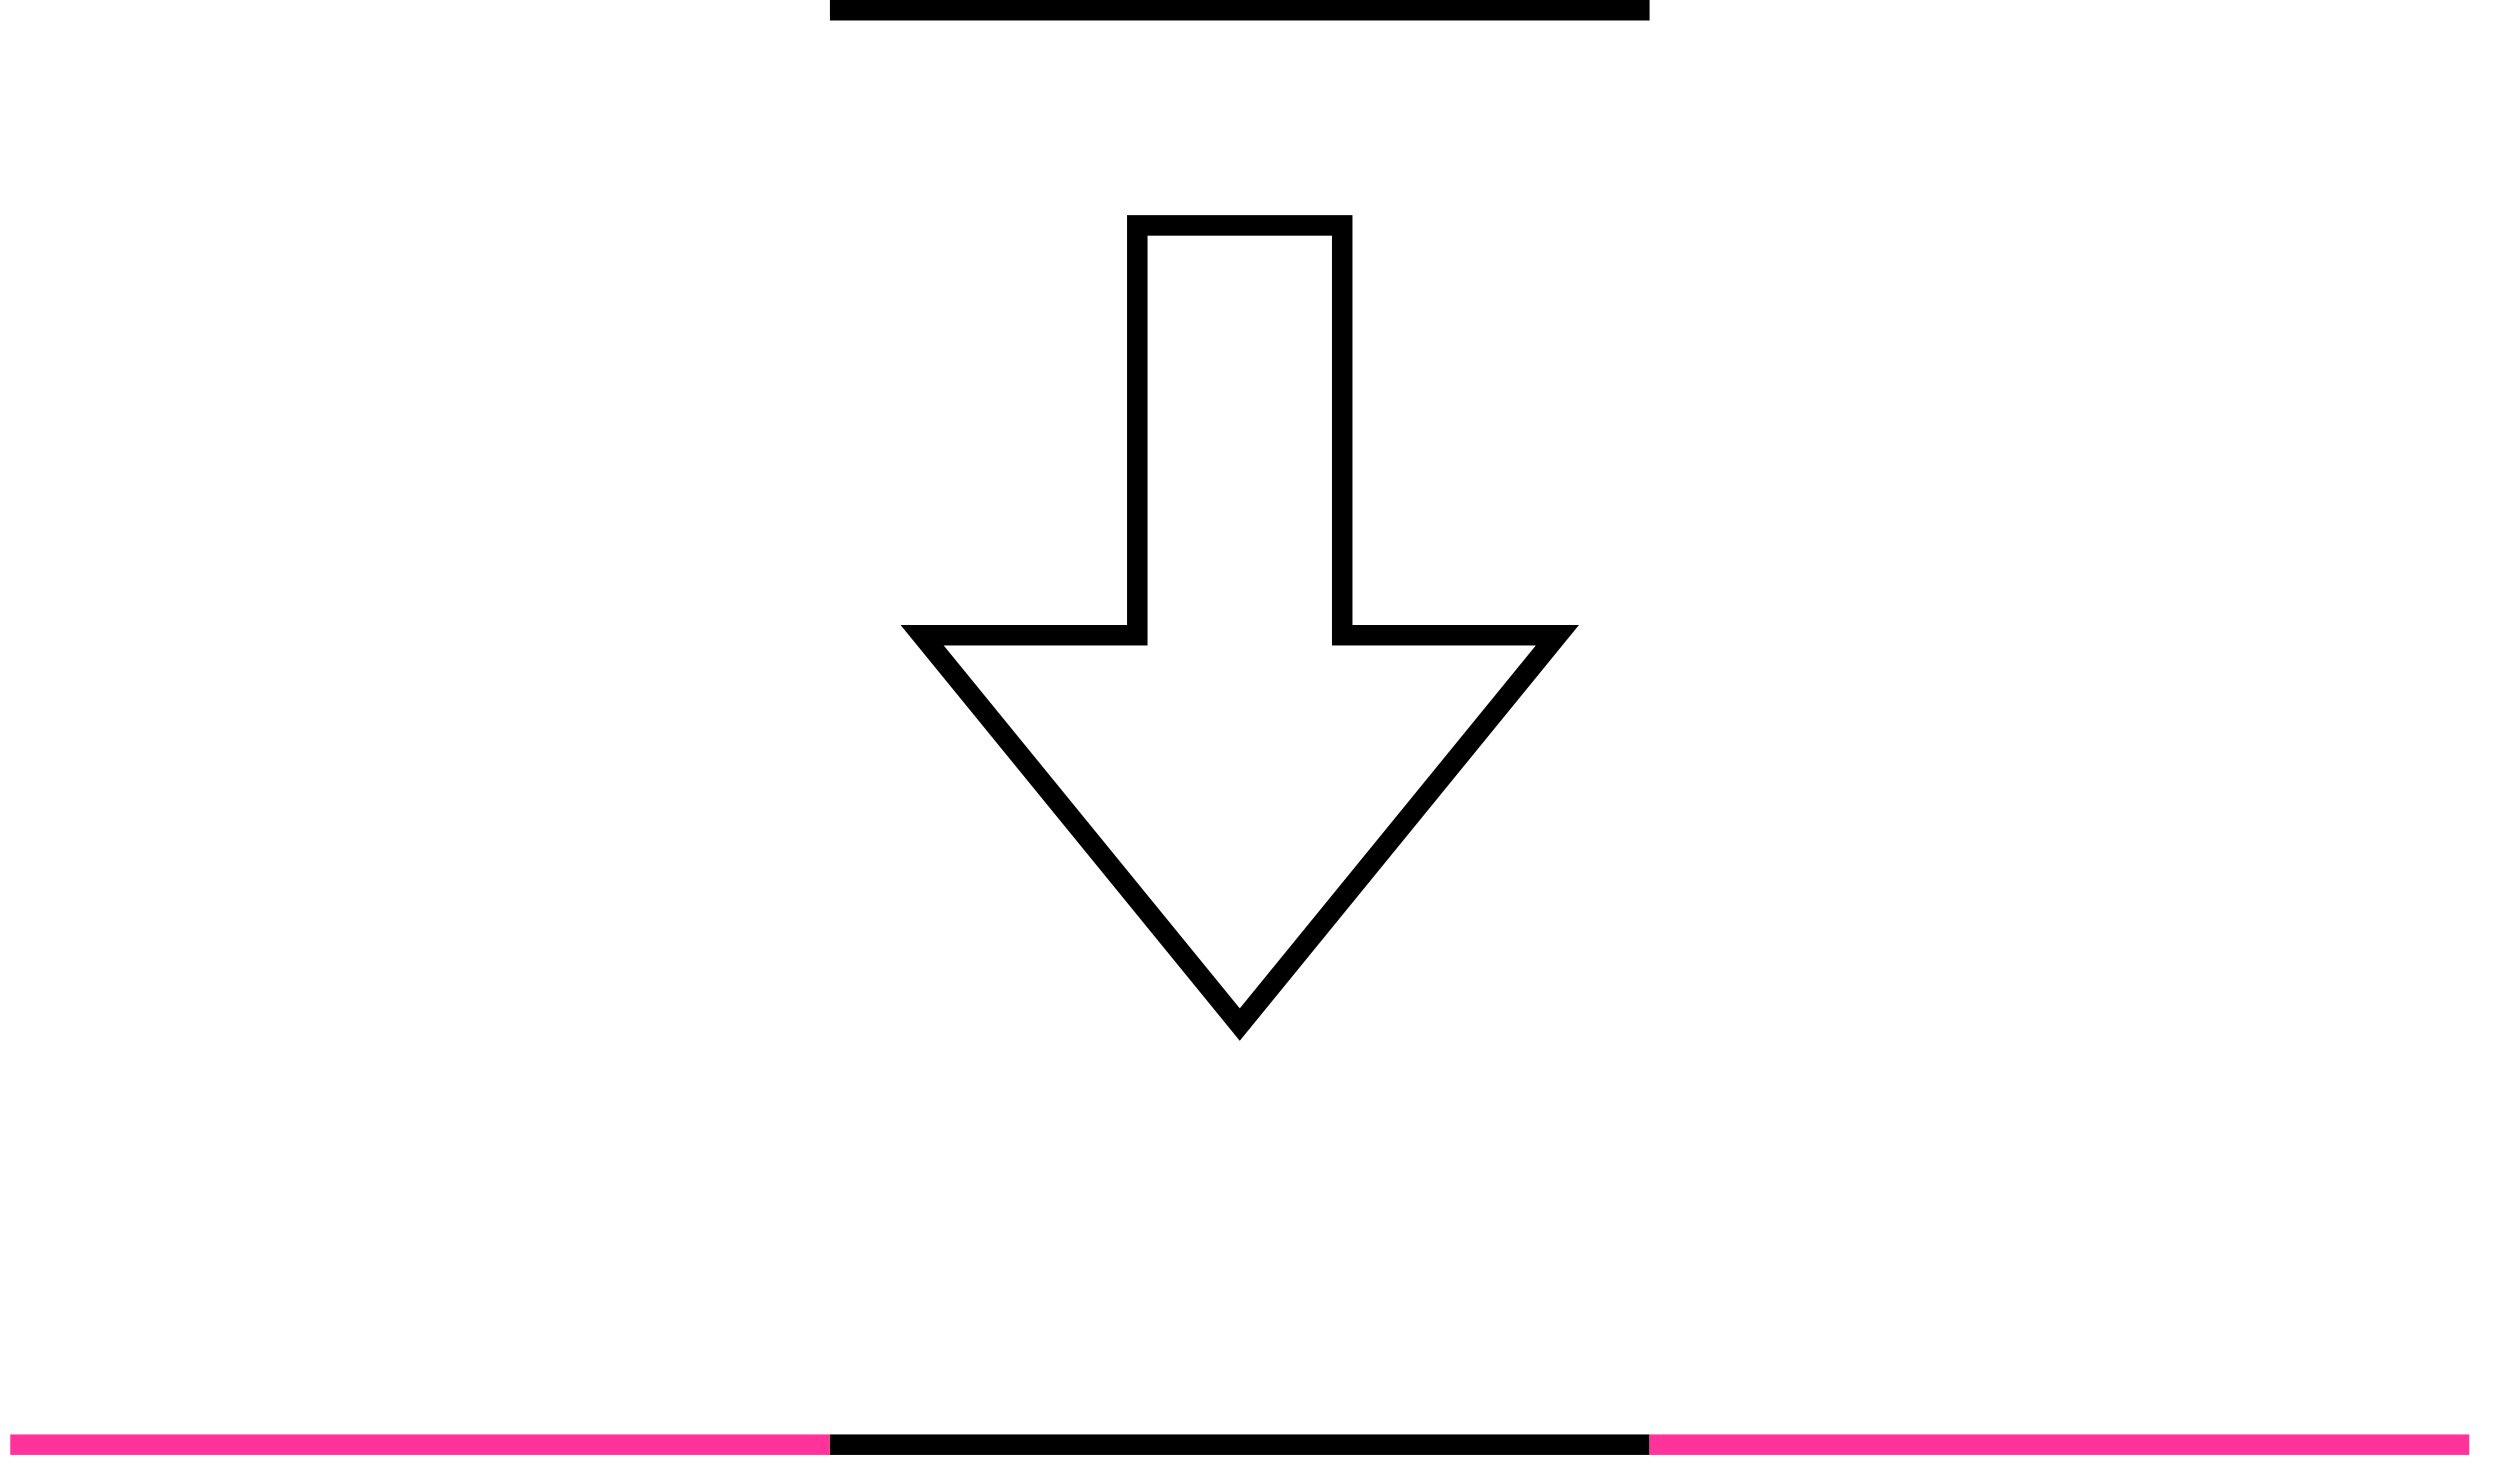 <?xml version="1.0" encoding="UTF-8"?>
<!-- Do not edit this file with editors other than diagrams.net -->
<!DOCTYPE svg PUBLIC "-//W3C//DTD SVG 1.1//EN" "http://www.w3.org/Graphics/SVG/1.1/DTD/svg11.dtd">
<svg xmlns="http://www.w3.org/2000/svg" xmlns:xlink="http://www.w3.org/1999/xlink" version="1.1" width="122px" height="72px" viewBox="-0.5 -0.5 122 72" content="&lt;mxfile host=&quot;Electron&quot; modified=&quot;2022-09-22T09:01:48.045Z&quot; agent=&quot;5.0 (Windows NT 10.0; Win64; x64) AppleWebKit/537.36 (KHTML, like Gecko) draw.io/20.2.3 Chrome/102.0.5.167 Electron/19.0.11 Safari/537.36&quot; etag=&quot;Z2s_DNIeH3RbXLZqTE9r&quot; version=&quot;20.2.3&quot; type=&quot;device&quot;&gt;&lt;diagram id=&quot;y1MsZJMk4bZ8u7NrWVQ4&quot; name=&quot;第 1 页&quot;&gt;7ZZRT8IwEMc/zR5NtpUBexQEeTFKeNA3U9Zza+x2S1cE/PR2tGMbi0ENaoi+LO1/d/9r79cmdcg43VxLmic3yEA4vss2DrlyfD8Iif6WwtYIZOAZIZacGakhLPgrWNG16oozKFqBClEonrfFCLMMItXSqJS4boc9oWhXzWkMHWERUdFV7zlTiVGH/qDWZ8DjpKrs9UPzJ6VVsN1JkVCG64ZEJg4ZS0RlRulmDKLsXdUXkzd95+9+YRIy9ZGEYj6CZR9uIZ9Nw2K+yJcPjxd+YGxeqFjZHdvVqm3VAsjYZdlJPcsw0+IoUanQM08PJa4yBmUJV89MLrBOT+tFevut6yMDmIKSWx2yrpsb2IYljb5WmgRBFX9p21PLON7b7SvcIdeFfdcex17P+tjT6FfzyqLAlYzAZjWbeWg0PGKkqIxBdYz0oLHtWtqx+gy3/nFu+sDl5fBJwMYCHDVYRoIWBY/OGmf/gELwVZyHRuEP4xz86WtIvBNdw47Rd3MbnpRboSQ+wxgFyl0umU4JCcNzIHoMxEeJBv7vEiXeP1FD1D3VHT122b9MVE/r55MJr9+gZPIG&lt;/diagram&gt;&lt;/mxfile&gt;" style="background-color: rgb(255, 255, 255);"><defs/><g><path d="M 40 0 L 80 0" fill="none" stroke="rgb(0, 0, 0)" stroke-miterlimit="10" pointer-events="stroke"/><path d="M 55 10.5 L 65 10.5 L 65 30.5 L 75.5 30.5 L 60 49.5 L 44.5 30.5 L 55 30.5 Z" fill="none" stroke="rgb(0, 0, 0)" stroke-miterlimit="10" pointer-events="all"/><path d="M 40 70 L 80 70" fill="none" stroke="rgb(0, 0, 0)" stroke-miterlimit="10" pointer-events="stroke"/><path d="M 80 70 L 120 70" fill="none" stroke="#ff3399" stroke-miterlimit="10" pointer-events="stroke"/><path d="M 0 70 L 40 70" fill="none" stroke="#ff3399" stroke-miterlimit="10" pointer-events="stroke"/></g></svg>